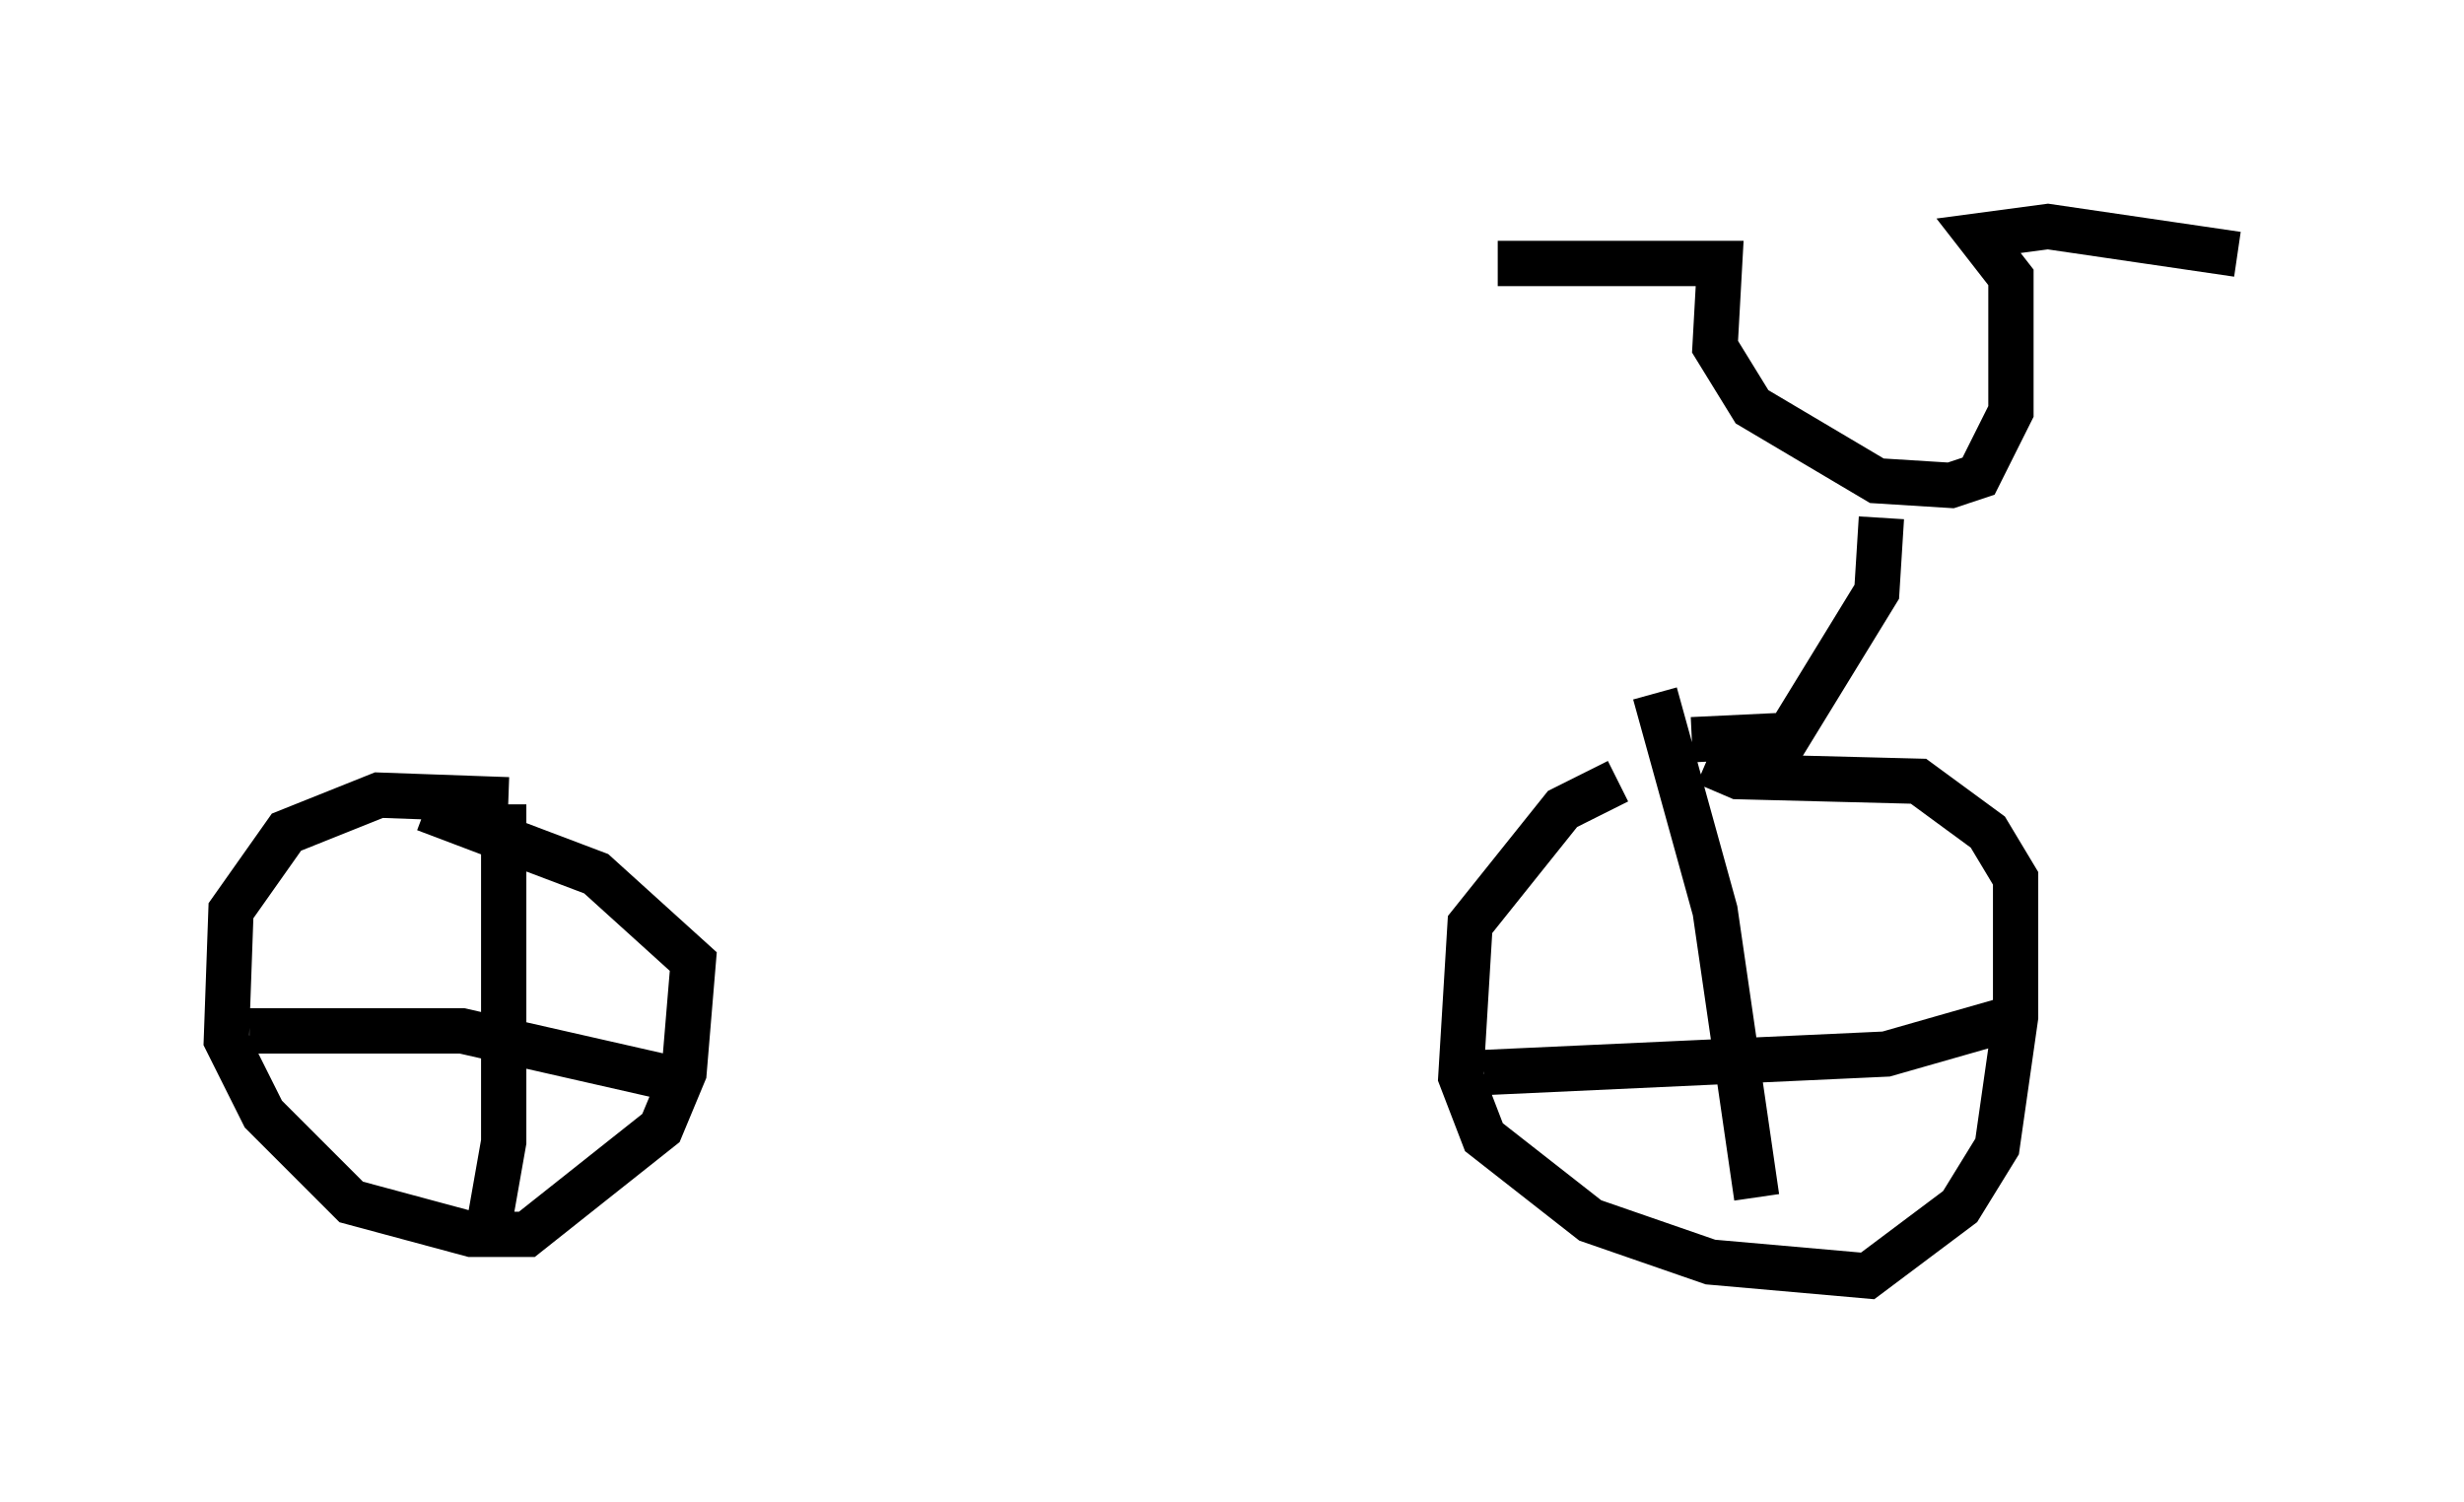 <?xml version="1.0" encoding="utf-8" ?>
<svg baseProfile="full" height="33.173" version="1.1" width="54.407" xmlns="http://www.w3.org/2000/svg" xmlns:ev="http://www.w3.org/2001/xml-events" xmlns:xlink="http://www.w3.org/1999/xlink"><defs /><rect fill="white" height="33.173" width="54.407" x="0" y="0" /><path d="M40.321, 17.454 m-4.594, -0.204 l-1.225, 0.613 -2.042, 2.552 l-0.204, 3.369 0.51, 1.327 l2.348, 1.838 2.654, 0.919 l3.471, 0.306 2.042, -1.531 l0.817, -1.327 0.408, -2.858 l0.0, -3.063 -0.613, -1.021 l-1.531, -1.123 -3.981, -0.102 l-0.715, -0.306 m1.123, 9.596 l-0.919, -6.329 -1.327, -4.798 m-3.777, 8.371 l8.881, -0.408 2.858, -0.817 m-33.28, -4.798 l-2.858, -0.102 -2.042, 0.817 l-1.225, 1.735 -0.102, 2.858 l0.817, 1.633 1.94, 1.94 l2.654, 0.715 1.225, 0.0 l2.96, -2.348 0.51, -1.225 l0.204, -2.45 -2.144, -1.94 l-3.777, -1.429 m1.735, -0.102 l0.0, 7.452 -0.306, 1.735 m-5.308, -4.185 l4.696, 0.0 4.492, 1.021 m18.375, -17.967 l4.9, 0.0 -0.102, 1.838 l0.817, 1.327 2.756, 1.633 l1.633, 0.102 0.613, -0.204 l0.715, -1.429 0.0, -2.96 l-0.715, -0.919 1.531, -0.204 l4.185, 0.613 m-7.861, 5.819 l-0.102, 1.633 -1.94, 3.165 l-2.144, 0.102 " fill="none" stroke="black" stroke-width="1" /></svg>